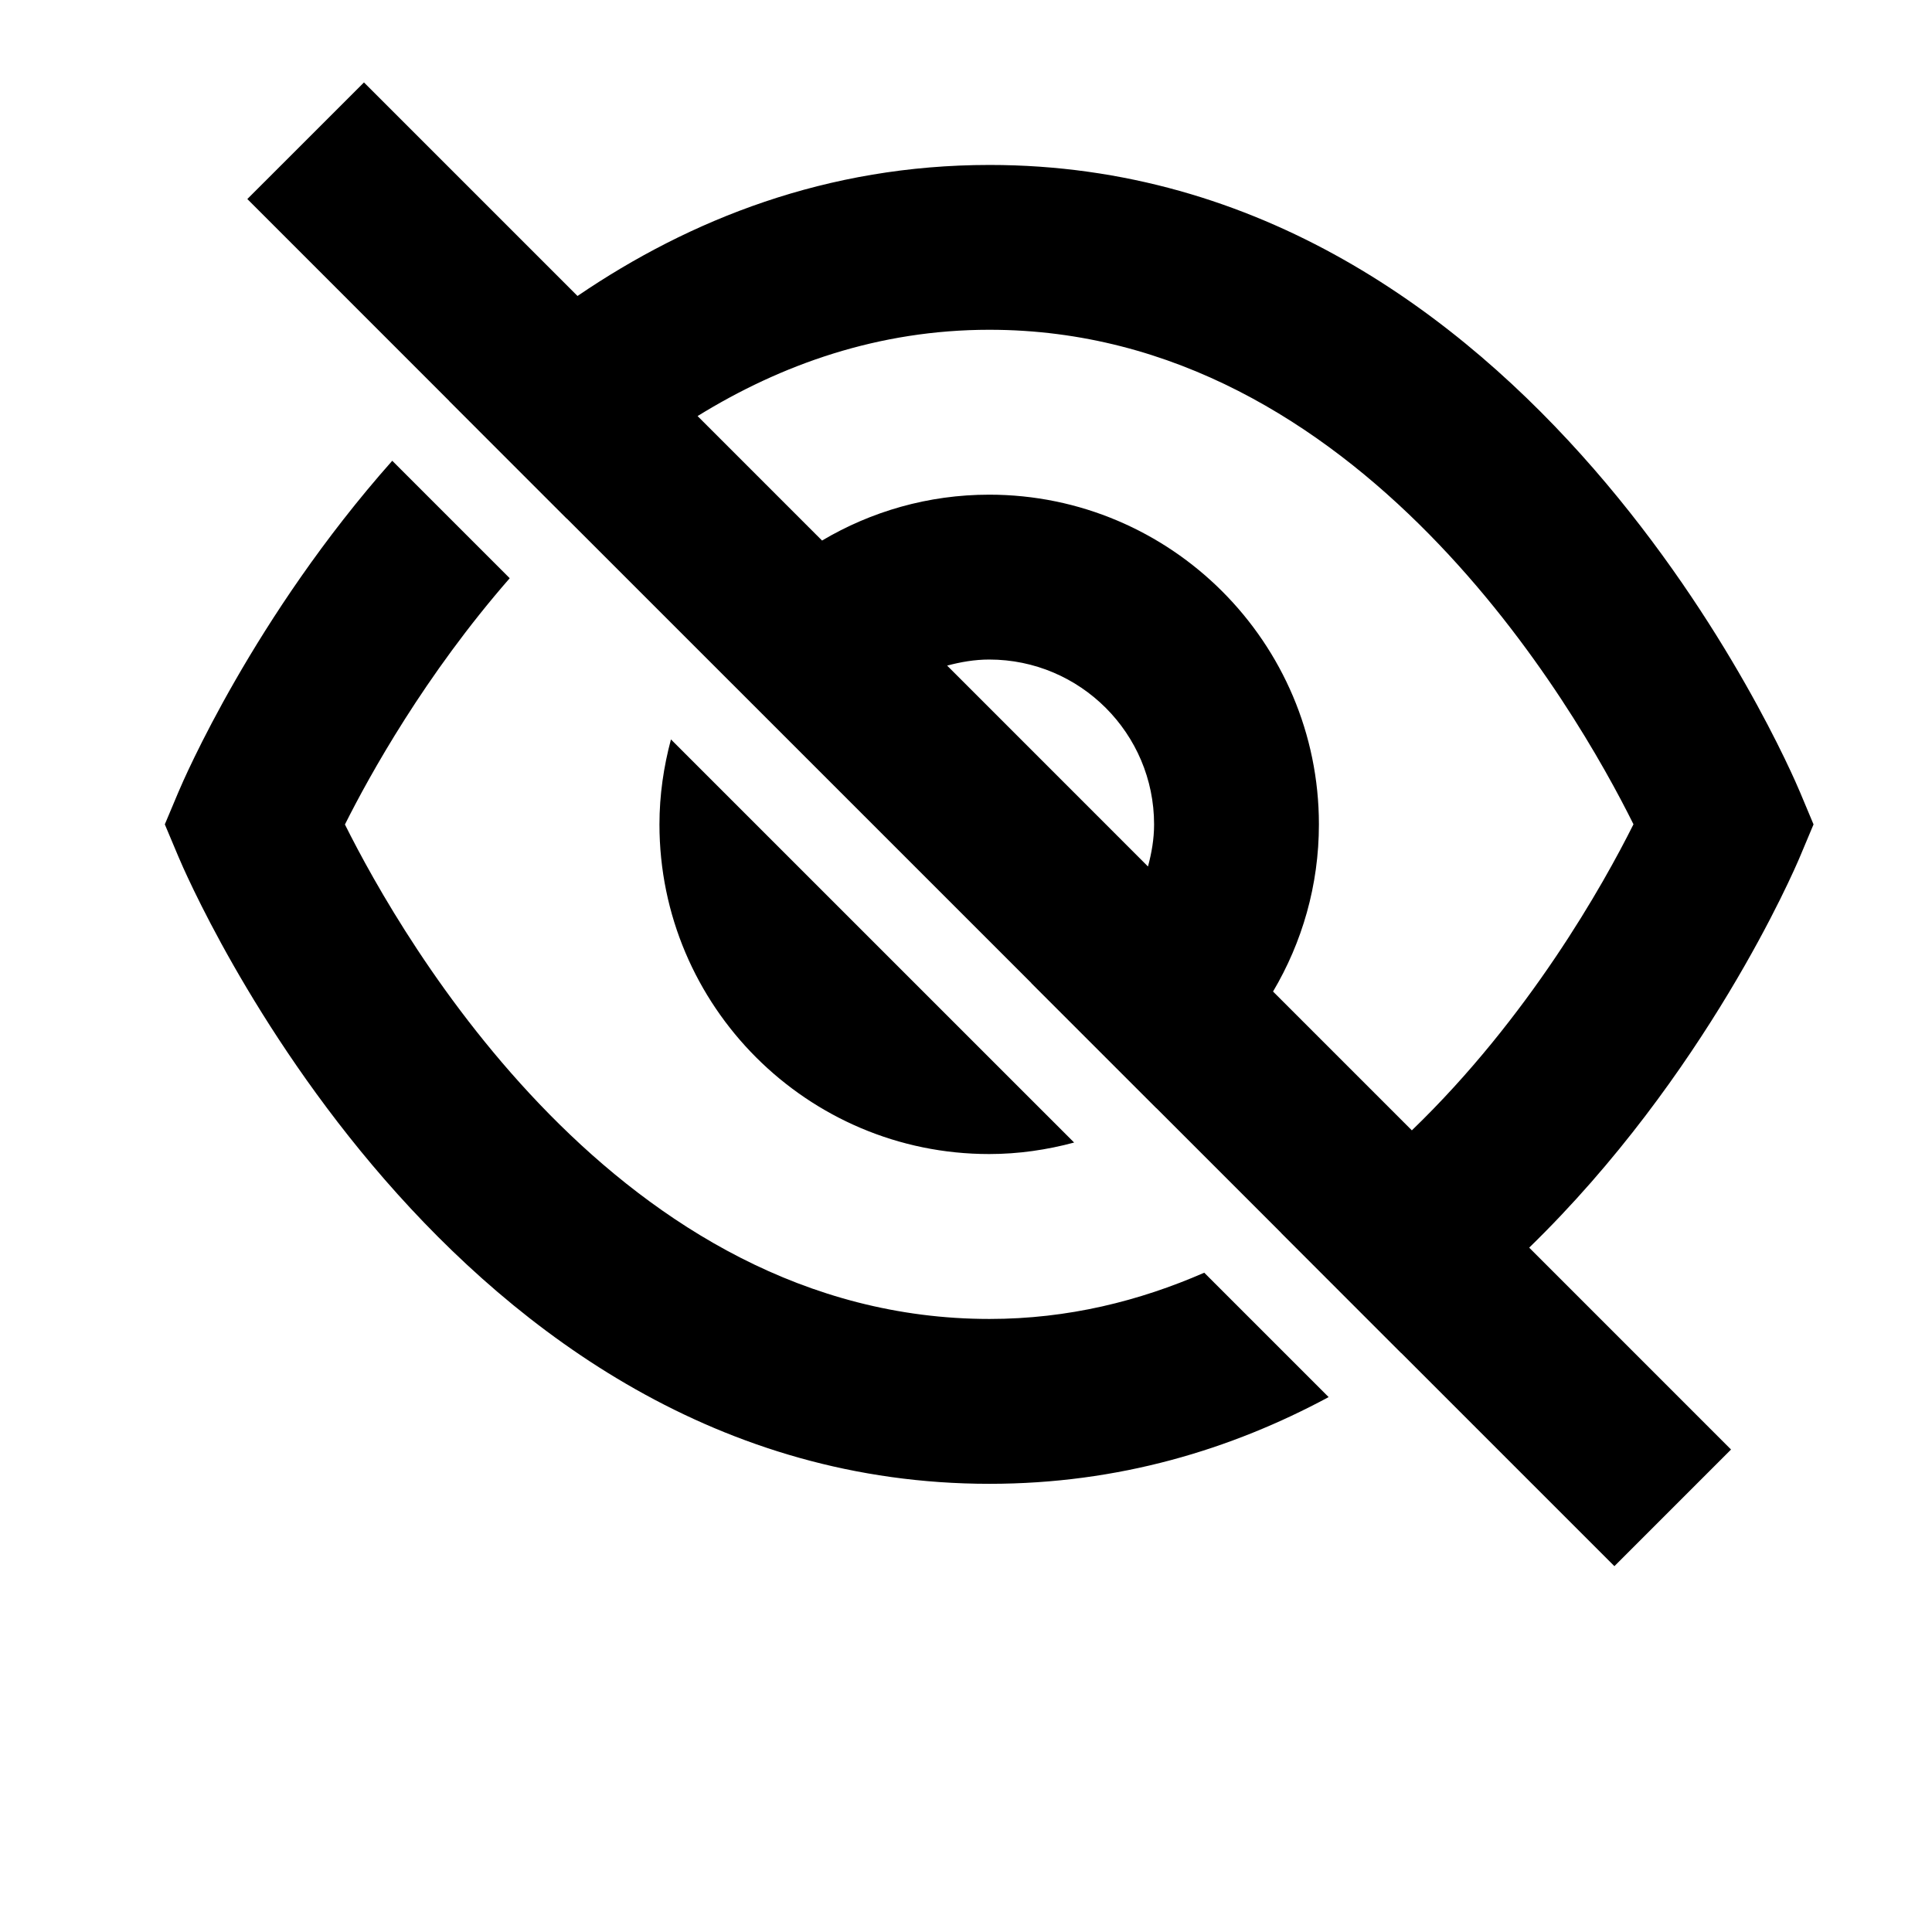 <svg width="24" height="24" viewBox="0 0 1000 1000">
  <path d="M178.539 426.752c29.461 59.136 141.931 255.936 333.632 255.936 40.683 0 77.611-9.301 111.147-23.936l64.384 64.384c-50.389 27.115-108.736 44.885-175.531 44.885-280.384 0-414.336-311.531-419.904-324.8l-6.955-16.533 6.955-16.533c2.837-6.741 39.019-90.795 110.763-171.669l60.8 60.8c-43.84 50.219-72.448 101.845-85.291 127.467zM341.333 426.688c0-15.232 2.197-29.909 5.952-43.968l208.683 208.661c-14.059 3.776-28.757 5.952-43.968 5.952-94.101 0.021-170.667-76.523-170.667-170.645zM931.755 443.2c-3.179 7.616-48.853 113.707-140.245 202.581l104.469 104.491-60.373 60.373-110.336-110.336c0 0-0.021 0-0.043 0.021l-62.187-62.208c0 0 0.021-0.021 0.043-0.021l-64.555-64.555c0 0-0.043 0.021-0.043 0.021l-64.704-64.704c0.021 0 0.021-0.021 0.064-0.021l-240.427-240.405c0 0-0.021 0.021-0.043 0.043l-60.843-60.864c0.021-0.021 0.043-0.021 0.043-0.021l-104.555-104.576 60.373-60.352 110.528 110.528c58.24-39.659 129.109-67.819 213.269-67.819 280.405 0 414.037 311.552 419.584 324.843l6.912 16.491-6.933 16.491zM594.197 448.491c1.877-6.976 3.157-14.208 3.157-21.781 0-47.061-38.272-85.333-85.333-85.333-7.573 0-14.805 1.28-21.781 3.136l103.957 103.979zM512.171 170.688c-57.557 0-107.904 18.005-151.104 44.672l64.427 64.427c25.365-15.040 54.912-23.744 86.507-23.744 94.101 0 170.667 76.565 170.667 170.667 0 31.573-8.704 61.12-23.744 86.507l71.851 71.851c60.715-58.539 99.243-127.467 114.709-158.421-29.355-59.115-141.589-255.957-333.312-255.957z" />
</svg>